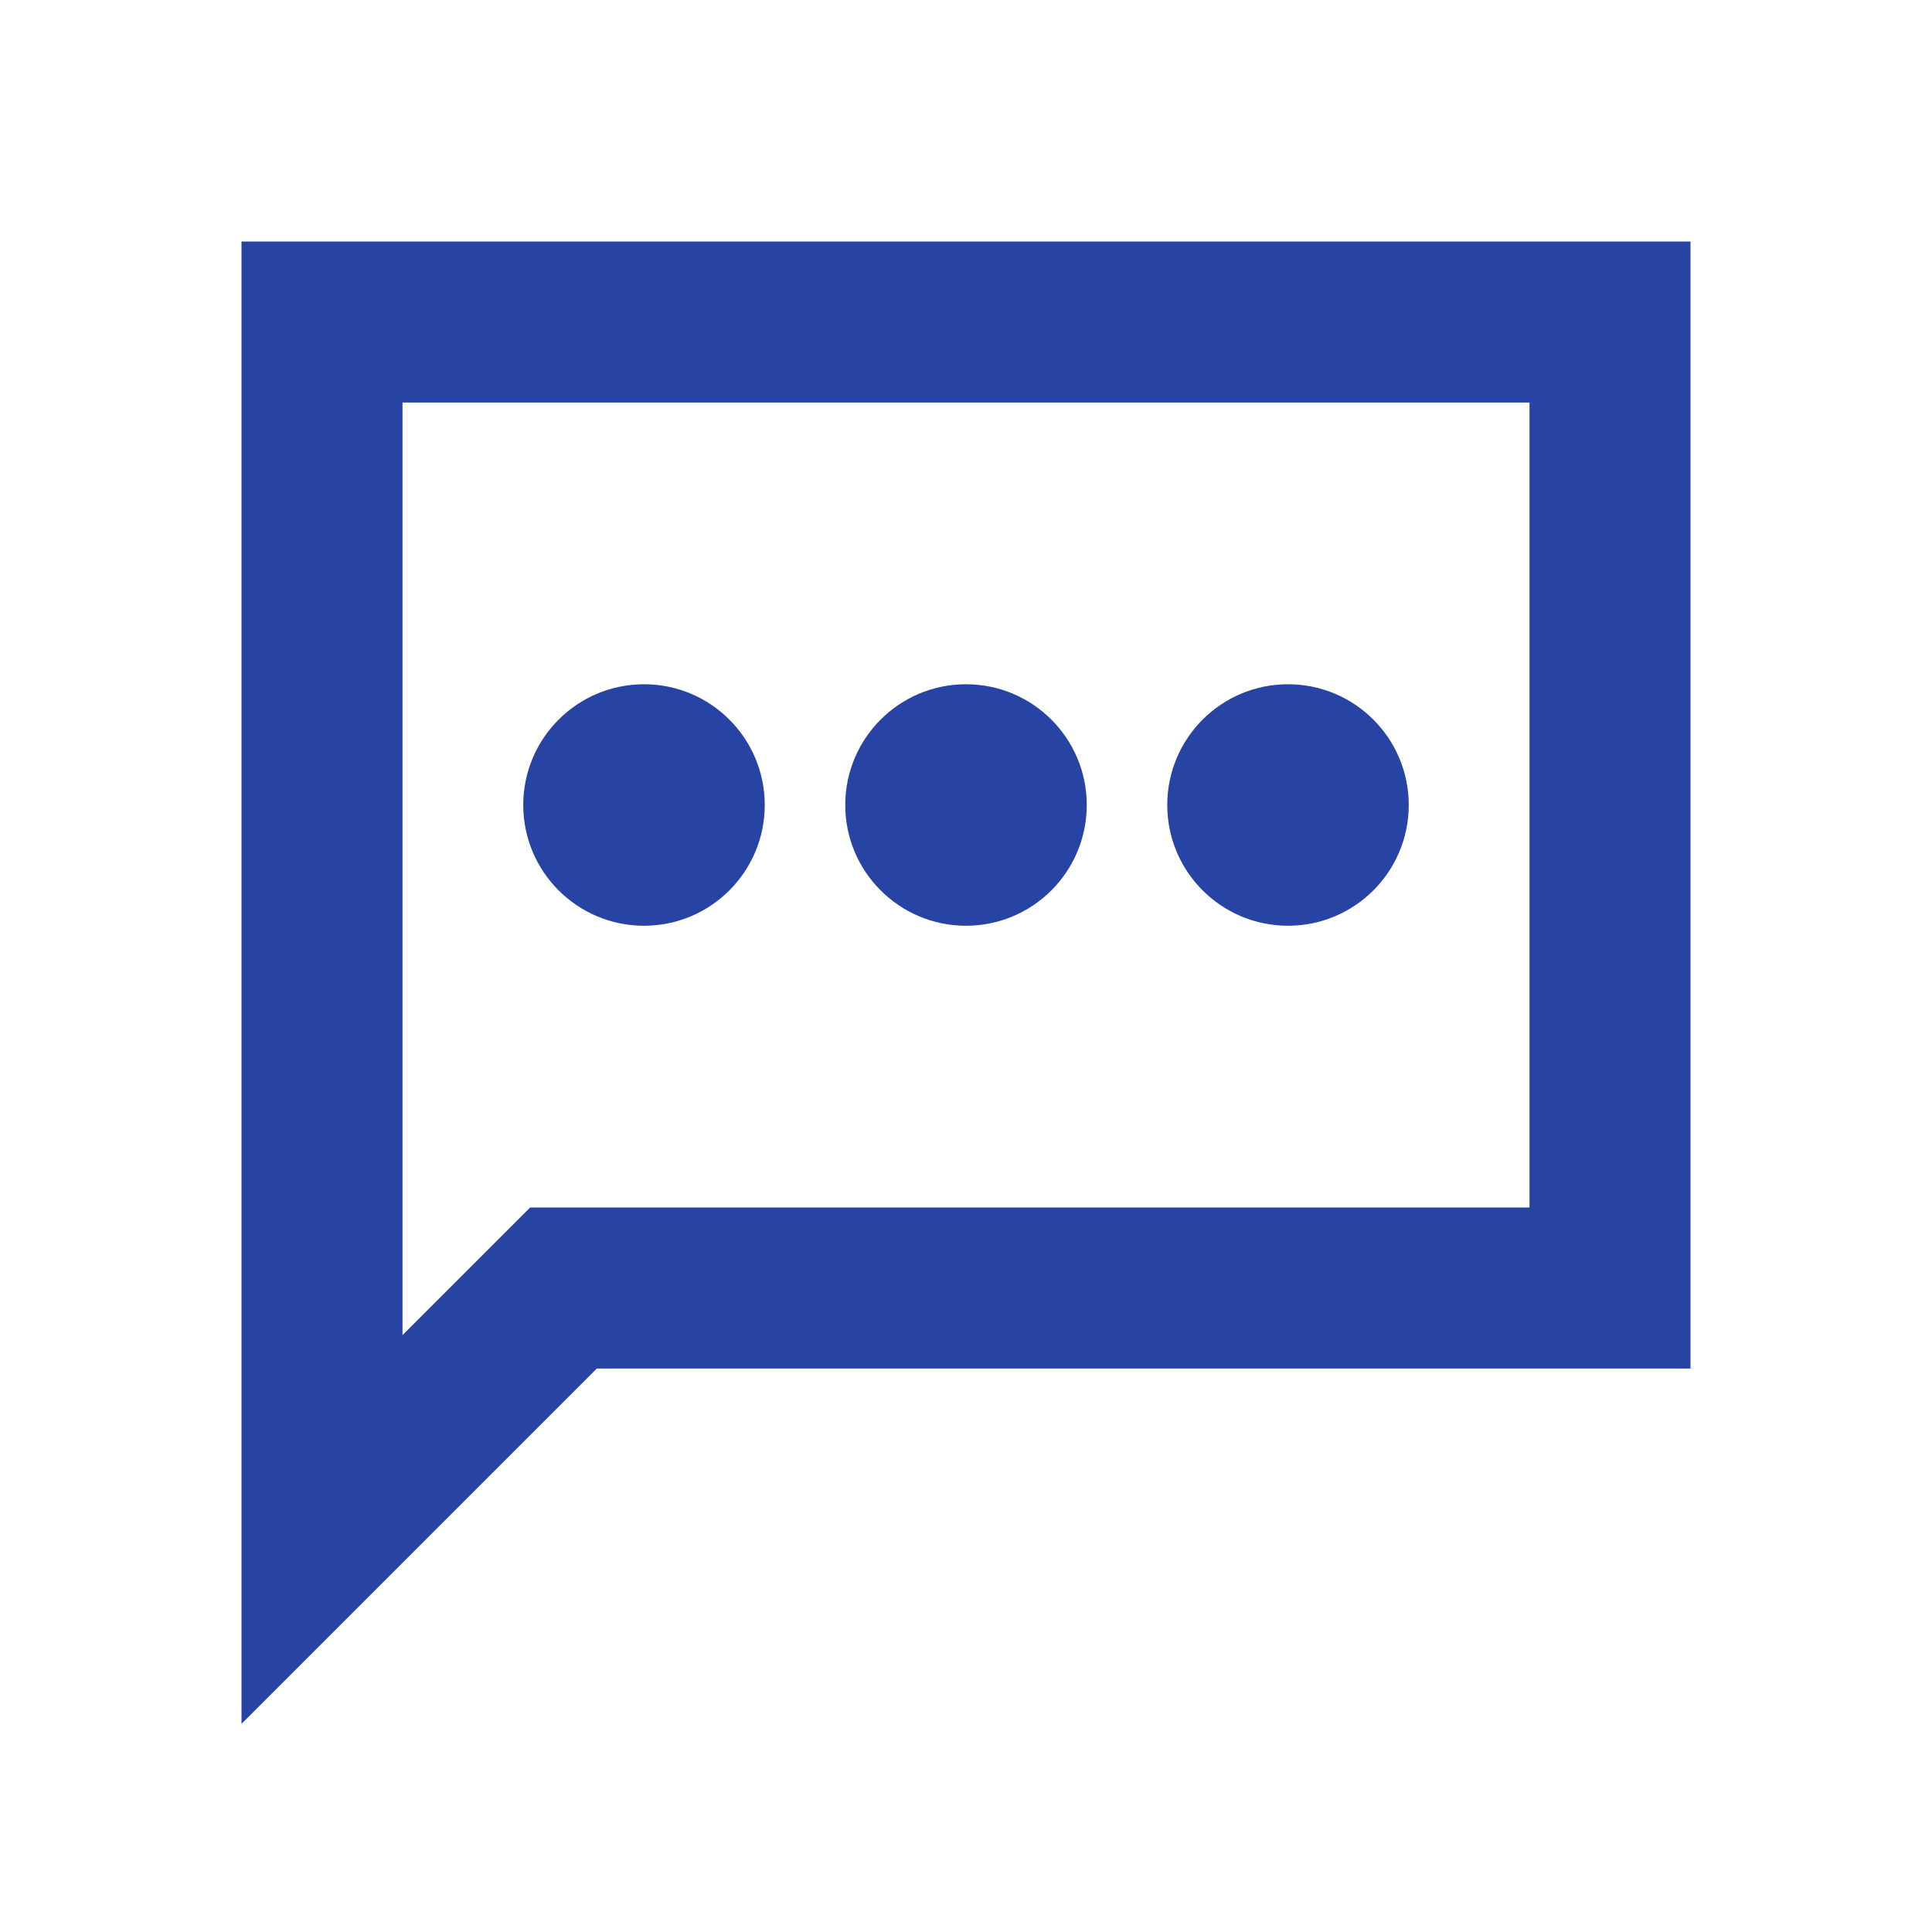 <svg xmlns="http://www.w3.org/2000/svg" width="20" height="20" viewBox="0 0 24 24" fill="none"><path d="M4 4h16v12H7l-3 3V4z" stroke="#2743A3" stroke-width="2" fill="none"/><circle cx="8" cy="10" r="1.5" fill="#2743A3"/><circle cx="12" cy="10" r="1.5" fill="#2743A3"/><circle cx="16" cy="10" r="1.5" fill="#2743A3"/></svg>

